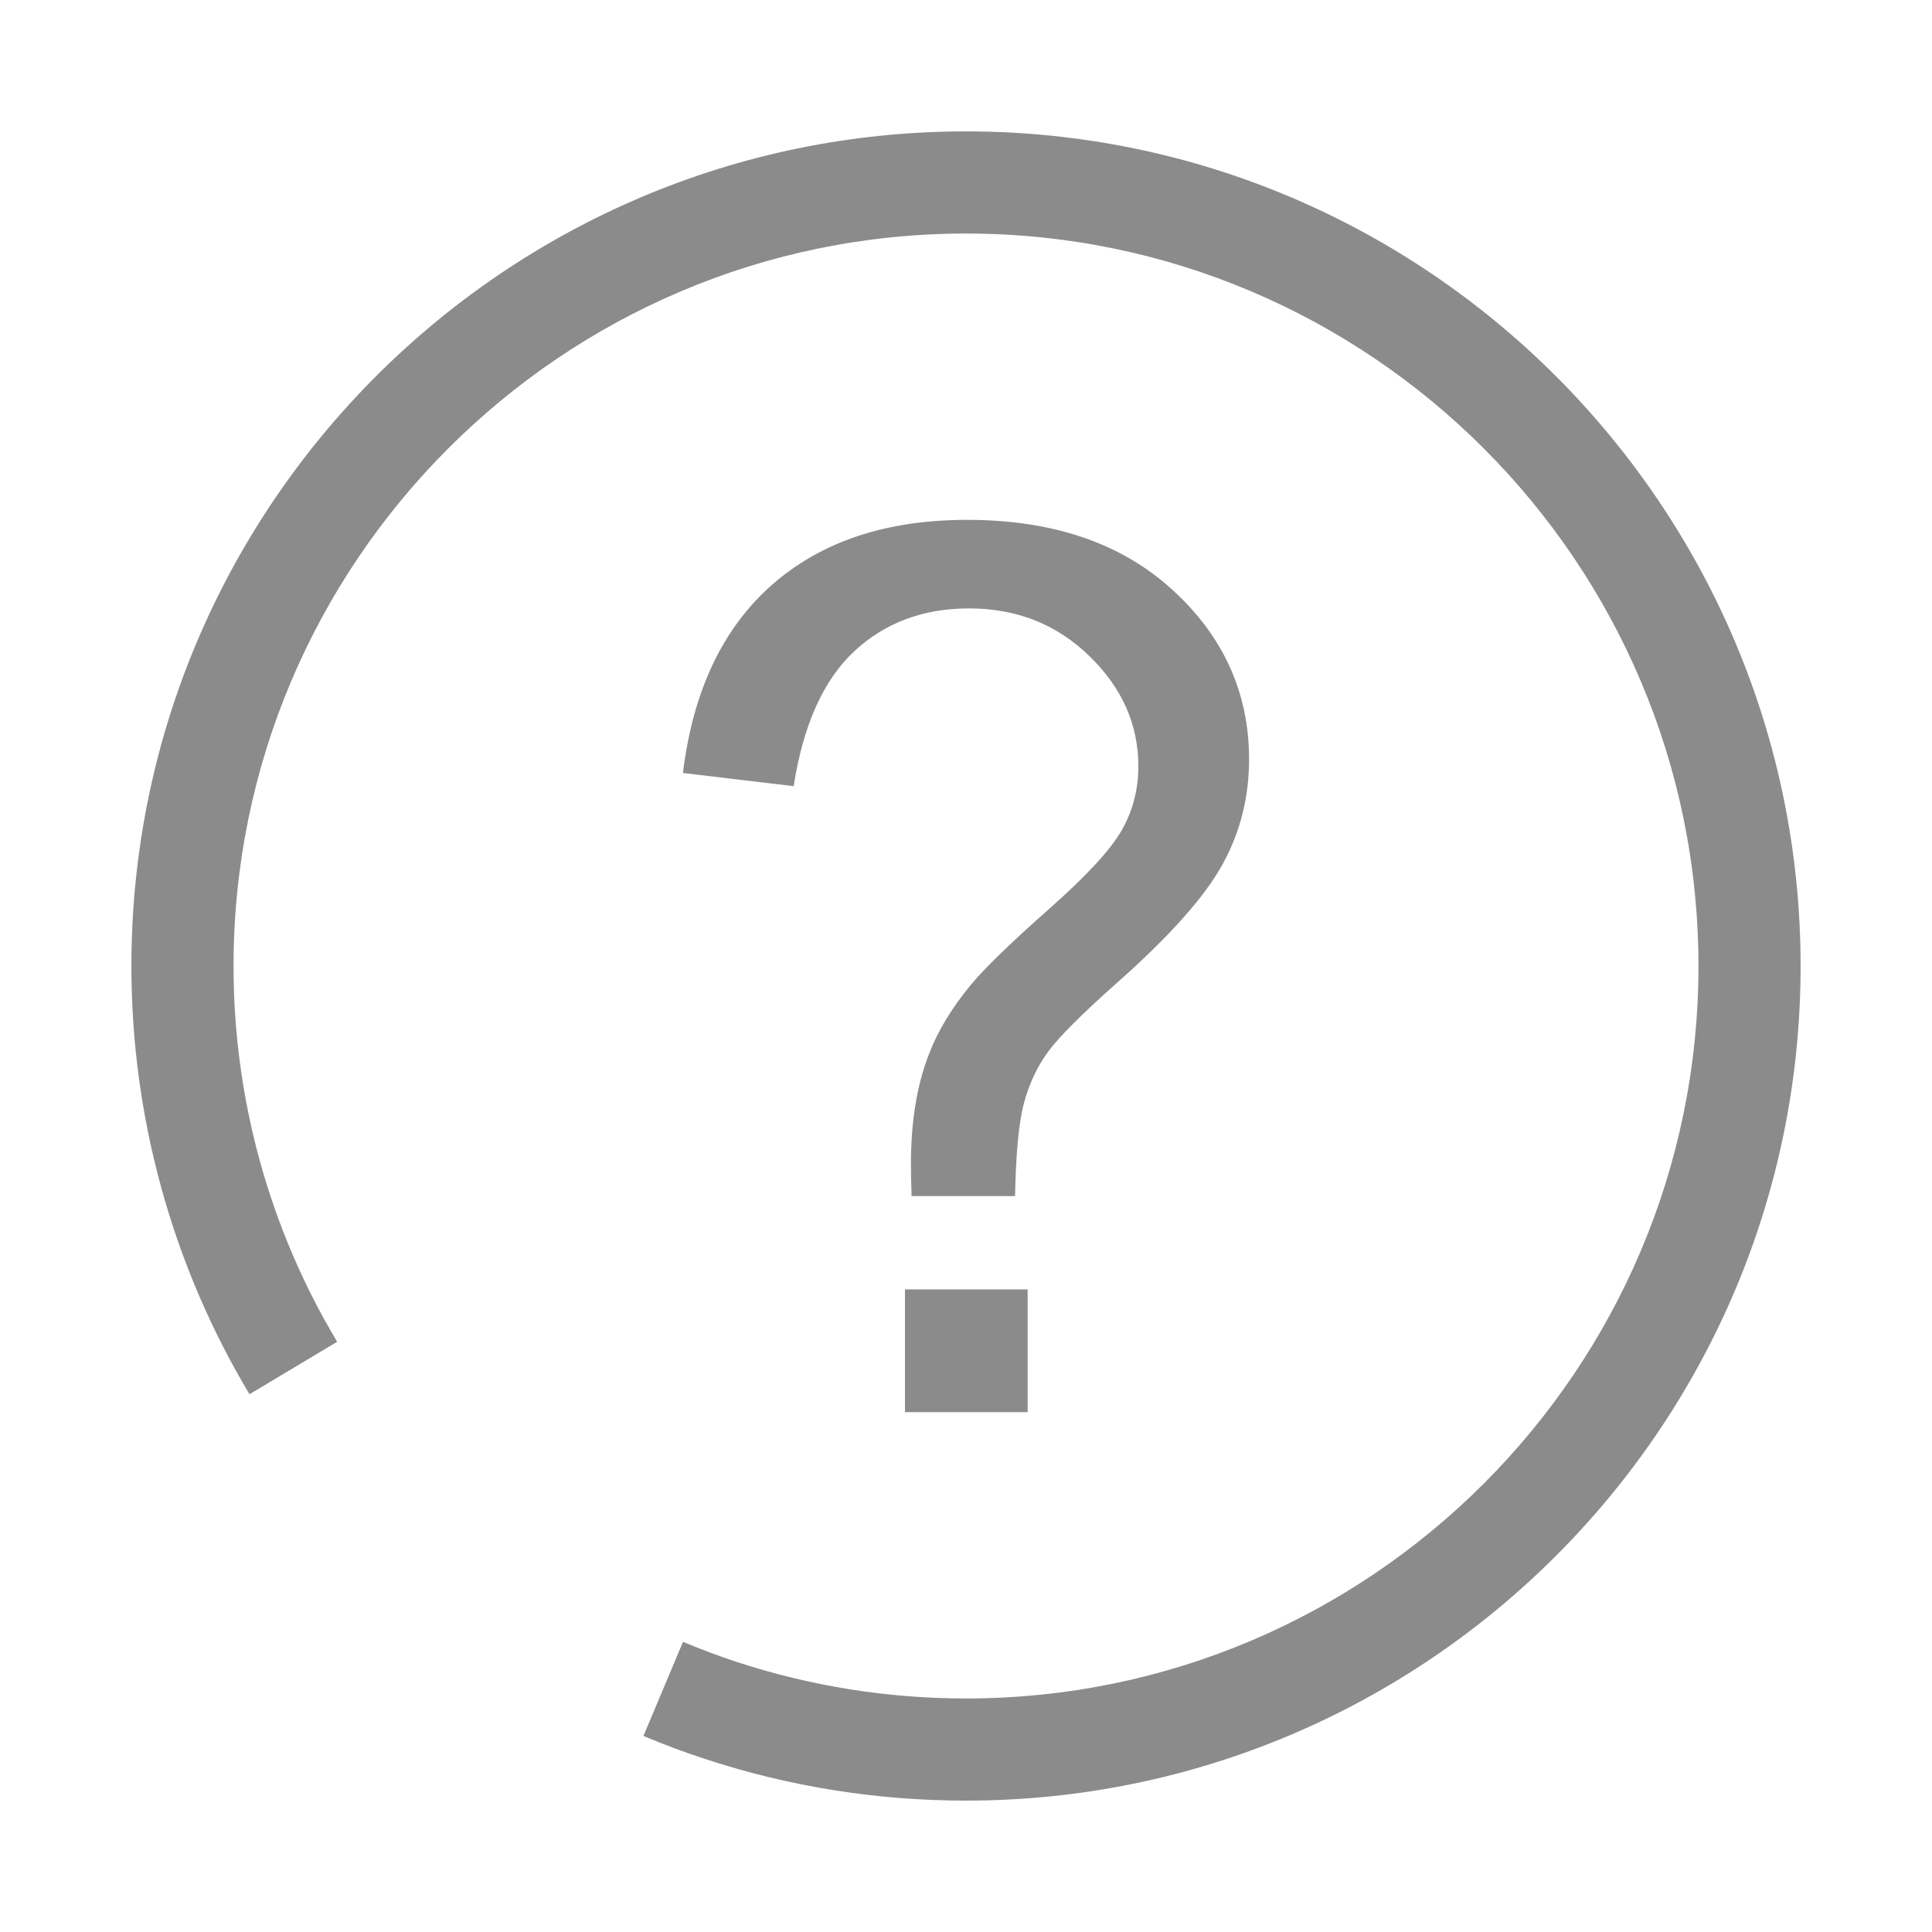 <?xml version="1.0" standalone="no"?><!DOCTYPE svg PUBLIC "-//W3C//DTD SVG 1.1//EN" "http://www.w3.org/Graphics/SVG/1.1/DTD/svg11.dtd"><svg t="1508782028567" class="icon" style="" viewBox="0 0 1024 1024" version="1.1" xmlns="http://www.w3.org/2000/svg" p-id="3032" xmlns:xlink="http://www.w3.org/1999/xlink" width="20" height="20"><defs><style type="text/css"></style></defs><path d="M511.998 954.361c-47.339 0-93.968-7.451-138.534-22.153-10.995-3.591-21.809-7.665-32.433-12.107l20.988-49.907c9.251 3.912 18.741 7.458 28.336 10.628 39.146 12.85 80.067 19.403 121.643 19.403 214.058 0 388.225-174.144 388.225-388.199s-174.167-388.251-388.225-388.251c-214.054 0-388.222 174.197-388.222 388.251 0 70.317 18.978 139.148 54.927 199.146l-46.467 27.81c-40.948-68.412-62.594-146.864-62.594-226.956 0-243.925 198.432-442.386 442.356-442.386 243.928 0 442.36 198.46 442.36 442.386S755.926 954.361 511.998 954.361z" p-id="3033" fill="#8b8b8b"></path><path d="M538.01 633.962c0.423-22.837 2.008-39.335 4.758-49.485 2.748-10.15 6.976-19.138 12.687-26.959 5.708-7.824 17.87-19.983 36.478-36.533 27.701-24.478 46.31-45.359 55.828-62.489 9.515-17.073 14.273-35.785 14.273-56.086 0-35.107-13.534-65.08-40.602-89.772-27.067-24.743-63.334-37.108-108.799-37.108-42.929 0-77.449 11.519-103.567 34.518-26.116 23.103-41.815 56.304-47.103 99.651l58.681 6.98c5.076-32.408 15.755-56.144 32.04-71.421 16.282-15.174 36.582-22.787 60.903-22.787 25.163 0 46.415 8.355 63.756 25.215 17.34 16.762 26.008 36.32 26.008 58.474 0 12.314-2.957 23.633-8.878 33.99-5.921 10.364-18.771 24.213-38.542 41.712-19.77 17.447-33.463 30.717-41.077 39.757-10.363 12.532-17.869 24.904-22.522 37.165-6.343 16.285-9.515 35.63-9.515 58.049 0 3.809 0.104 9.466 0.317 17.129L538.01 633.962zM544.671 748.471l0-65.08-65.025 0 0 65.08L544.671 748.471z" p-id="3034" fill="#8b8b8b"></path></svg>